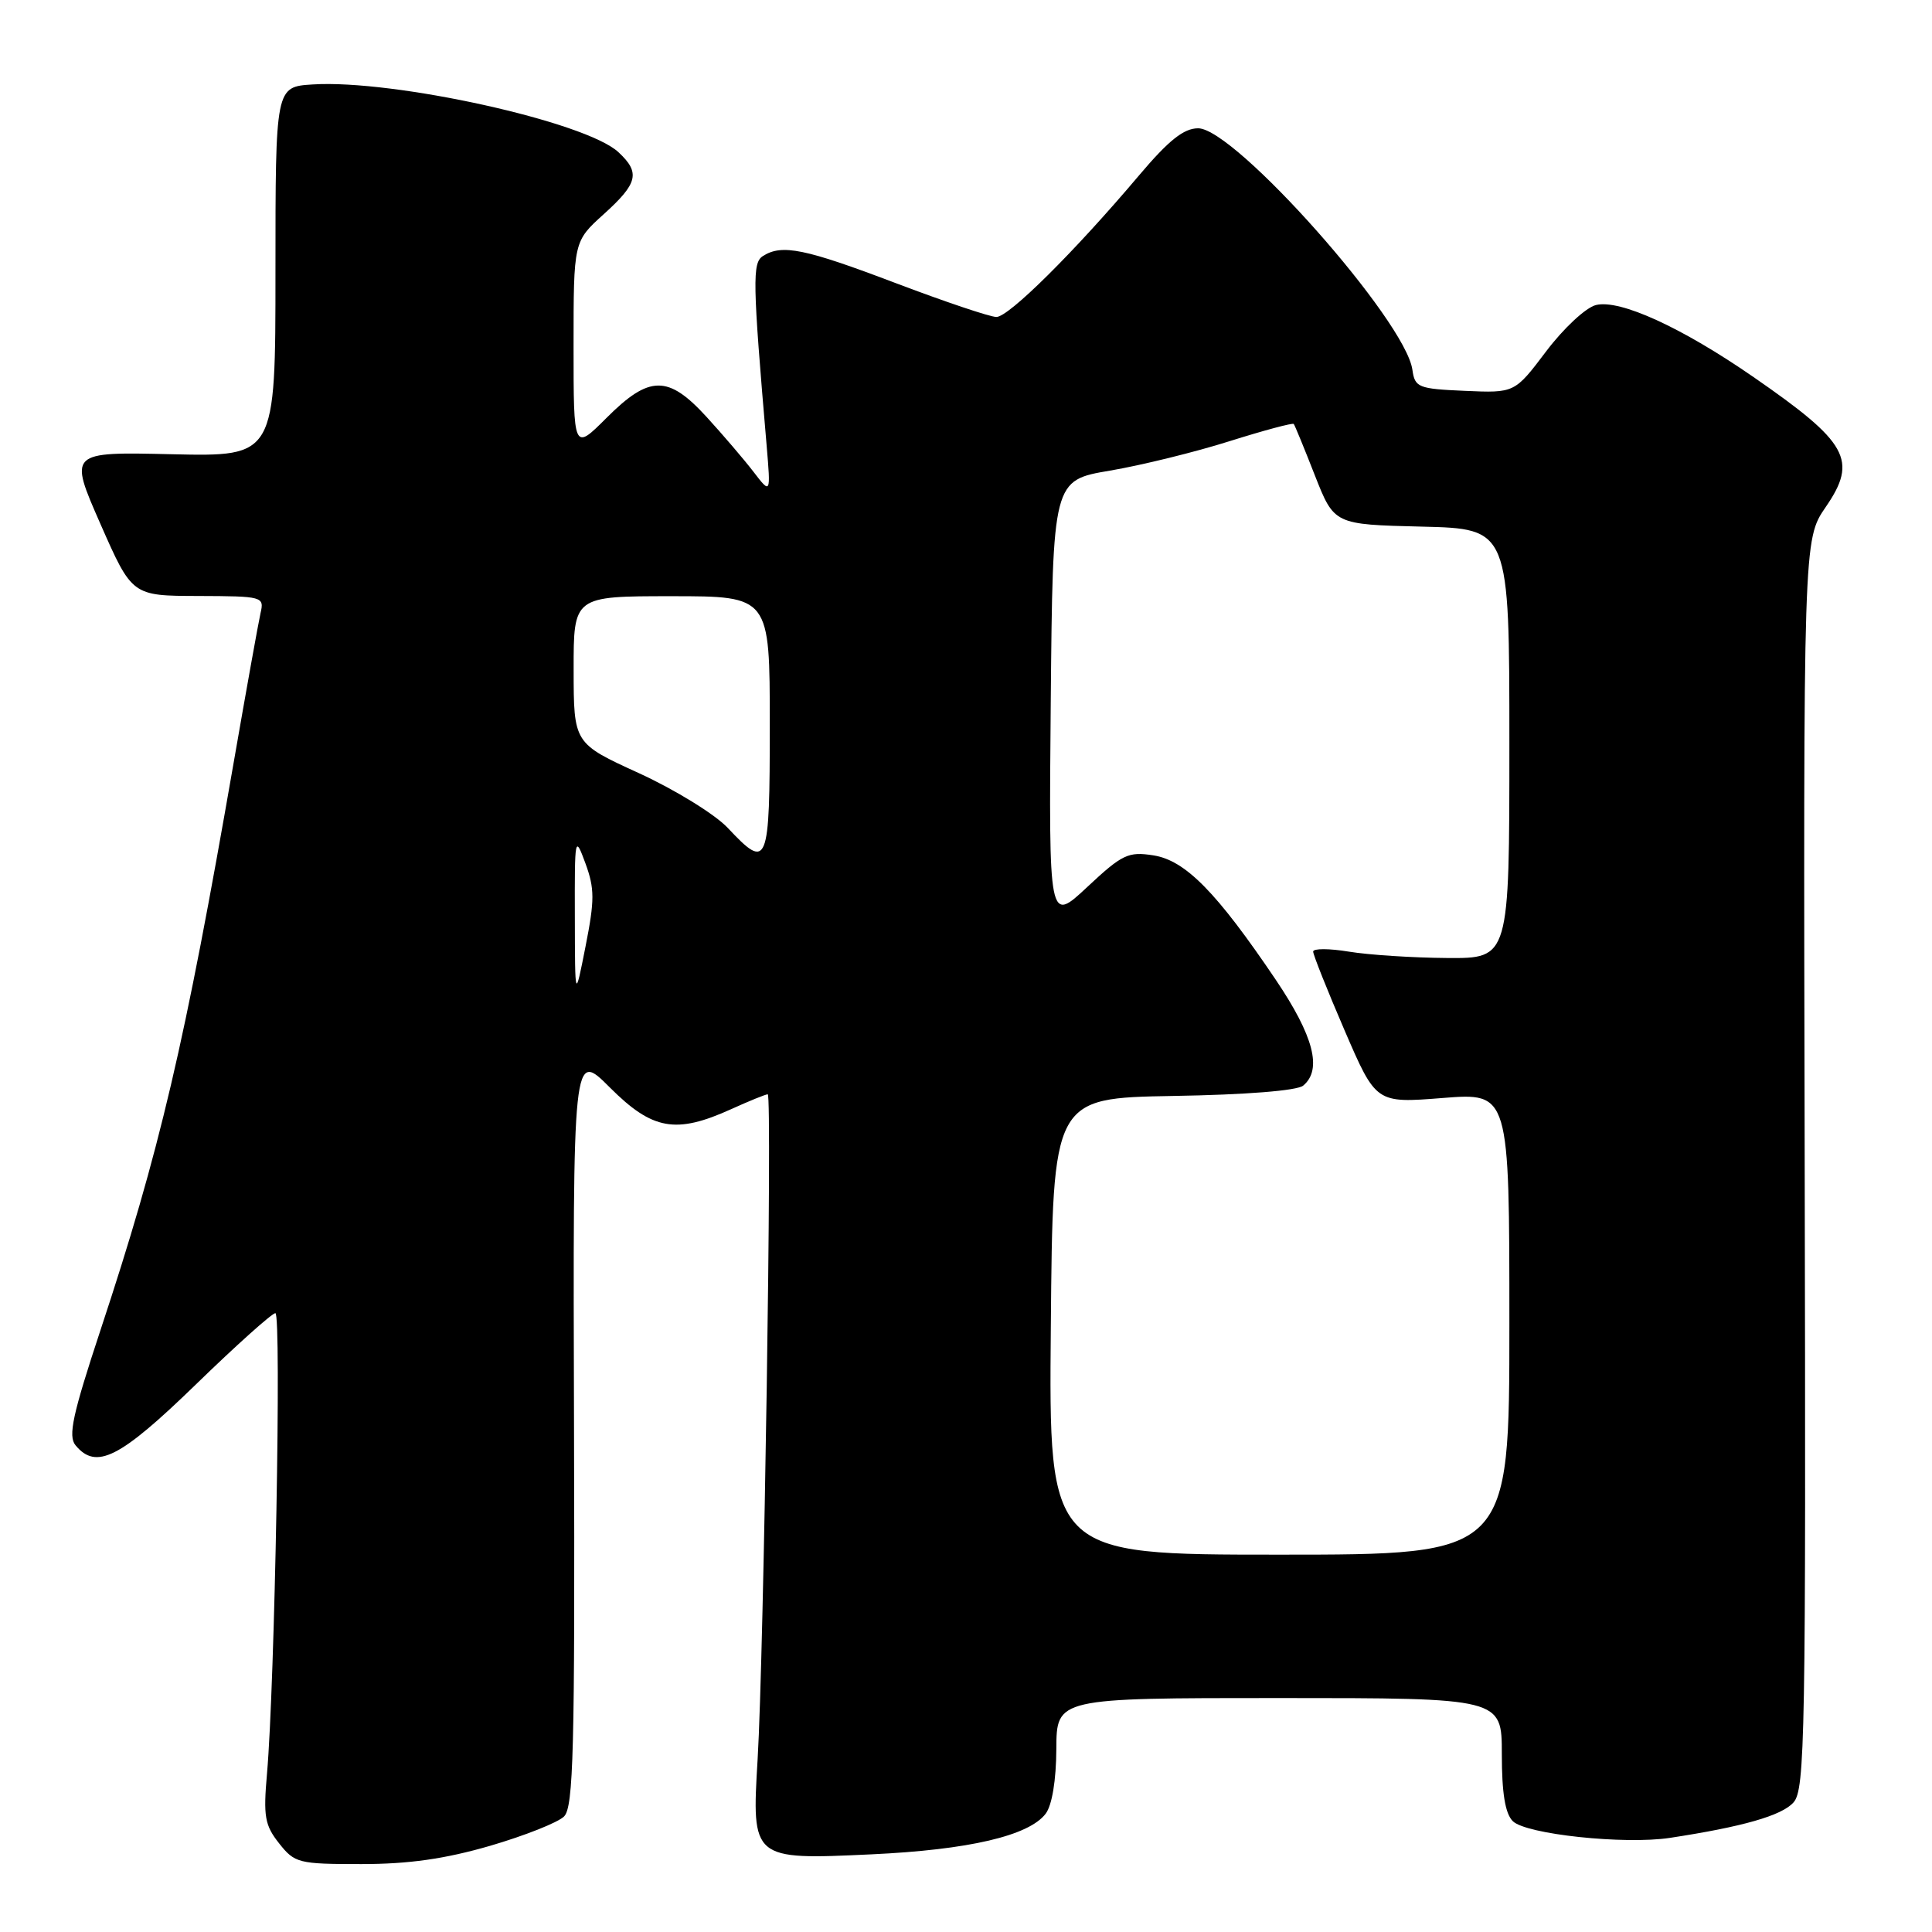 <?xml version="1.0" encoding="UTF-8" standalone="no"?>
<!DOCTYPE svg PUBLIC "-//W3C//DTD SVG 1.1//EN" "http://www.w3.org/Graphics/SVG/1.1/DTD/svg11.dtd" >
<svg xmlns="http://www.w3.org/2000/svg" xmlns:xlink="http://www.w3.org/1999/xlink" version="1.1" viewBox="0 0 256 256">
 <g >
 <path fill="currentColor"
d=" M 64.94 244.58 C 69.52 243.24 73.94 241.49 74.74 240.69 C 75.99 239.44 76.18 231.93 76.06 189.21 C 75.91 139.19 75.91 139.19 80.81 144.10 C 86.45 149.74 89.55 150.29 96.86 146.98 C 99.26 145.89 101.45 145.00 101.73 145.00 C 102.34 145.00 101.21 219.42 100.39 233.09 C 99.59 246.41 99.64 246.45 115.46 245.71 C 128.37 245.11 136.34 243.25 138.56 240.32 C 139.40 239.20 139.95 235.90 139.97 231.75 C 140.00 225.00 140.00 225.00 169.50 225.00 C 199.00 225.00 199.00 225.00 199.00 232.43 C 199.00 237.58 199.44 240.30 200.45 241.31 C 202.19 243.05 215.23 244.44 221.26 243.53 C 230.89 242.06 236.07 240.59 237.64 238.84 C 239.18 237.14 239.30 230.32 239.13 154.25 C 238.95 71.50 238.95 71.50 241.92 67.18 C 246.19 60.97 244.90 58.64 232.36 49.97 C 222.82 43.37 214.63 39.63 211.47 40.42 C 210.13 40.75 207.18 43.50 204.87 46.56 C 200.70 52.08 200.70 52.08 194.10 51.79 C 187.91 51.52 187.48 51.34 187.15 49.00 C 186.25 42.48 163.64 17.00 158.76 17.00 C 156.85 17.00 154.86 18.59 150.92 23.25 C 142.38 33.36 133.67 42.00 132.03 42.00 C 131.19 42.00 125.17 39.97 118.65 37.50 C 106.64 32.94 103.62 32.32 101.10 33.92 C 99.67 34.82 99.72 37.26 101.58 59.00 C 102.13 65.50 102.13 65.50 99.83 62.50 C 98.56 60.85 95.77 57.59 93.63 55.25 C 88.53 49.67 86.05 49.69 80.37 55.37 C 76.00 59.74 76.00 59.74 76.00 45.87 C 76.00 31.99 76.00 31.99 80.00 28.38 C 84.54 24.28 84.87 22.88 81.94 20.16 C 77.62 16.13 52.20 10.51 41.43 11.19 C 36.50 11.50 36.50 11.50 36.50 36.00 C 36.50 60.50 36.50 60.50 22.80 60.19 C 9.11 59.87 9.11 59.87 13.30 69.41 C 17.50 78.95 17.50 78.95 26.27 78.97 C 34.84 79.00 35.03 79.05 34.52 81.25 C 34.24 82.49 32.64 91.38 30.97 101.00 C 24.46 138.48 21.18 152.47 13.31 176.26 C 9.61 187.46 9.00 190.29 10.01 191.51 C 12.74 194.81 15.87 193.23 25.90 183.50 C 31.28 178.27 36.05 174.00 36.49 174.00 C 37.31 174.00 36.41 223.29 35.38 235.00 C 34.88 240.67 35.08 241.85 36.98 244.25 C 39.05 246.87 39.54 247.00 47.87 247.00 C 54.15 247.00 58.94 246.32 64.94 244.58 Z  M 139.24 175.75 C 139.50 145.50 139.50 145.50 155.43 145.22 C 165.10 145.06 171.88 144.52 172.68 143.85 C 175.23 141.73 174.08 137.29 169.05 129.83 C 161.20 118.20 157.06 114.00 152.83 113.34 C 149.50 112.82 148.71 113.19 144.07 117.53 C 138.97 122.30 138.97 122.30 139.23 92.97 C 139.50 63.64 139.50 63.64 147.08 62.36 C 151.25 61.65 158.38 59.90 162.92 58.46 C 167.47 57.03 171.30 56.00 171.43 56.18 C 171.57 56.35 172.83 59.42 174.23 63.00 C 176.79 69.50 176.79 69.50 188.39 69.78 C 200.00 70.06 200.00 70.06 200.00 98.53 C 200.00 127.00 200.00 127.00 191.75 126.94 C 187.21 126.91 181.36 126.53 178.75 126.10 C 176.14 125.67 174.00 125.66 174.00 126.09 C 174.00 126.51 175.87 131.21 178.16 136.52 C 182.33 146.19 182.33 146.19 191.16 145.49 C 200.00 144.79 200.00 144.79 200.00 175.39 C 200.00 206.00 200.00 206.00 169.49 206.00 C 138.97 206.00 138.97 206.00 139.24 175.75 Z  M 76.17 121.50 C 76.14 110.83 76.18 110.62 77.57 114.39 C 78.80 117.75 78.80 119.27 77.59 125.39 C 76.19 132.50 76.19 132.50 76.17 121.50 Z  M 96.43 109.70 C 94.74 107.90 89.46 104.65 84.69 102.46 C 76.02 98.50 76.02 98.50 76.01 88.75 C 76.00 79.00 76.00 79.00 89.00 79.00 C 102.00 79.00 102.00 79.00 102.00 96.00 C 102.00 114.78 101.76 115.37 96.43 109.70 Z "/>
</g>
</svg>